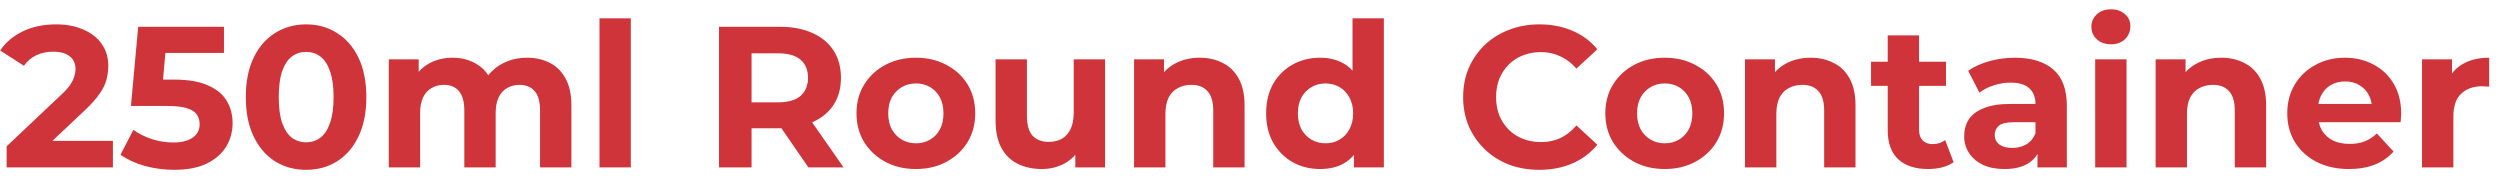 <svg width="224" height="16" viewBox="0 0 224 16" fill="none" xmlns="http://www.w3.org/2000/svg">
<path d="M0.594 15V13.11L5.454 8.52C5.838 8.172 6.12 7.86 6.3 7.584C6.48 7.308 6.6 7.056 6.66 6.828C6.732 6.6 6.768 6.39 6.768 6.198C6.768 5.694 6.594 5.31 6.246 5.046C5.91 4.77 5.412 4.632 4.752 4.632C4.224 4.632 3.732 4.734 3.276 4.938C2.832 5.142 2.454 5.46 2.142 5.892L0.018 4.524C0.498 3.804 1.17 3.234 2.034 2.814C2.898 2.394 3.894 2.184 5.022 2.184C5.958 2.184 6.774 2.34 7.47 2.652C8.178 2.952 8.724 3.378 9.108 3.93C9.504 4.482 9.702 5.142 9.702 5.91C9.702 6.318 9.648 6.726 9.54 7.134C9.444 7.53 9.24 7.95 8.928 8.394C8.628 8.838 8.184 9.336 7.596 9.888L3.564 13.686L3.006 12.624H10.116V15H0.594ZM15.603 15.216C14.727 15.216 13.857 15.102 12.993 14.874C12.141 14.634 11.409 14.298 10.797 13.866L11.949 11.634C12.429 11.982 12.981 12.258 13.605 12.462C14.241 12.666 14.883 12.768 15.531 12.768C16.263 12.768 16.839 12.624 17.259 12.336C17.679 12.048 17.889 11.646 17.889 11.13C17.889 10.806 17.805 10.518 17.637 10.266C17.469 10.014 17.169 9.822 16.737 9.69C16.317 9.558 15.723 9.492 14.955 9.492H11.733L12.381 2.4H20.067V4.74H13.425L14.937 3.408L14.487 8.466L12.975 7.134H15.639C16.887 7.134 17.889 7.308 18.645 7.656C19.413 7.992 19.971 8.454 20.319 9.042C20.667 9.63 20.841 10.296 20.841 11.04C20.841 11.784 20.655 12.474 20.283 13.11C19.911 13.734 19.335 14.244 18.555 14.64C17.787 15.024 16.803 15.216 15.603 15.216ZM27.424 15.216C26.392 15.216 25.468 14.964 24.652 14.46C23.836 13.944 23.194 13.2 22.726 12.228C22.258 11.256 22.024 10.08 22.024 8.7C22.024 7.32 22.258 6.144 22.726 5.172C23.194 4.2 23.836 3.462 24.652 2.958C25.468 2.442 26.392 2.184 27.424 2.184C28.468 2.184 29.392 2.442 30.196 2.958C31.012 3.462 31.654 4.2 32.122 5.172C32.59 6.144 32.824 7.32 32.824 8.7C32.824 10.08 32.59 11.256 32.122 12.228C31.654 13.2 31.012 13.944 30.196 14.46C29.392 14.964 28.468 15.216 27.424 15.216ZM27.424 12.75C27.916 12.75 28.342 12.612 28.702 12.336C29.074 12.06 29.362 11.622 29.566 11.022C29.782 10.422 29.89 9.648 29.89 8.7C29.89 7.752 29.782 6.978 29.566 6.378C29.362 5.778 29.074 5.34 28.702 5.064C28.342 4.788 27.916 4.65 27.424 4.65C26.944 4.65 26.518 4.788 26.146 5.064C25.786 5.34 25.498 5.778 25.282 6.378C25.078 6.978 24.976 7.752 24.976 8.7C24.976 9.648 25.078 10.422 25.282 11.022C25.498 11.622 25.786 12.06 26.146 12.336C26.518 12.612 26.944 12.75 27.424 12.75ZM47.237 5.172C48.005 5.172 48.683 5.328 49.271 5.64C49.871 5.94 50.339 6.408 50.675 7.044C51.023 7.668 51.197 8.472 51.197 9.456V15H48.389V9.888C48.389 9.108 48.227 8.532 47.903 8.16C47.579 7.788 47.123 7.602 46.535 7.602C46.127 7.602 45.761 7.698 45.437 7.89C45.113 8.07 44.861 8.346 44.681 8.718C44.501 9.09 44.411 9.564 44.411 10.14V15H41.603V9.888C41.603 9.108 41.441 8.532 41.117 8.16C40.805 7.788 40.355 7.602 39.767 7.602C39.359 7.602 38.993 7.698 38.669 7.89C38.345 8.07 38.093 8.346 37.913 8.718C37.733 9.09 37.643 9.564 37.643 10.14V15H34.835V5.316H37.517V7.962L37.013 7.188C37.349 6.528 37.823 6.03 38.435 5.694C39.059 5.346 39.767 5.172 40.559 5.172C41.447 5.172 42.221 5.4 42.881 5.856C43.553 6.3 43.997 6.984 44.213 7.908L43.223 7.638C43.547 6.882 44.063 6.282 44.771 5.838C45.491 5.394 46.313 5.172 47.237 5.172ZM53.714 15V1.644H56.522V15H53.714ZM64.424 15V2.4H69.878C71.006 2.4 71.978 2.586 72.794 2.958C73.61 3.318 74.24 3.84 74.684 4.524C75.128 5.208 75.35 6.024 75.35 6.972C75.35 7.908 75.128 8.718 74.684 9.402C74.24 10.074 73.61 10.59 72.794 10.95C71.978 11.31 71.006 11.49 69.878 11.49H66.044L67.34 10.212V15H64.424ZM72.434 15L69.284 10.428H72.398L75.584 15H72.434ZM67.34 10.536L66.044 9.168H69.716C70.616 9.168 71.288 8.976 71.732 8.592C72.176 8.196 72.398 7.656 72.398 6.972C72.398 6.276 72.176 5.736 71.732 5.352C71.288 4.968 70.616 4.776 69.716 4.776H66.044L67.34 3.39V10.536ZM82.07 15.144C81.038 15.144 80.12 14.928 79.316 14.496C78.524 14.064 77.894 13.476 77.426 12.732C76.97 11.976 76.742 11.118 76.742 10.158C76.742 9.186 76.97 8.328 77.426 7.584C77.894 6.828 78.524 6.24 79.316 5.82C80.12 5.388 81.038 5.172 82.07 5.172C83.09 5.172 84.002 5.388 84.806 5.82C85.61 6.24 86.24 6.822 86.696 7.566C87.152 8.31 87.38 9.174 87.38 10.158C87.38 11.118 87.152 11.976 86.696 12.732C86.24 13.476 85.61 14.064 84.806 14.496C84.002 14.928 83.09 15.144 82.07 15.144ZM82.07 12.84C82.538 12.84 82.958 12.732 83.33 12.516C83.702 12.3 83.996 11.994 84.212 11.598C84.428 11.19 84.536 10.71 84.536 10.158C84.536 9.594 84.428 9.114 84.212 8.718C83.996 8.322 83.702 8.016 83.33 7.8C82.958 7.584 82.538 7.476 82.07 7.476C81.602 7.476 81.182 7.584 80.81 7.8C80.438 8.016 80.138 8.322 79.91 8.718C79.694 9.114 79.586 9.594 79.586 10.158C79.586 10.71 79.694 11.19 79.91 11.598C80.138 11.994 80.438 12.3 80.81 12.516C81.182 12.732 81.602 12.84 82.07 12.84ZM93.343 15.144C92.539 15.144 91.819 14.988 91.183 14.676C90.559 14.364 90.073 13.89 89.725 13.254C89.377 12.606 89.203 11.784 89.203 10.788V5.316H92.011V10.374C92.011 11.178 92.179 11.772 92.515 12.156C92.863 12.528 93.349 12.714 93.973 12.714C94.405 12.714 94.789 12.624 95.125 12.444C95.461 12.252 95.725 11.964 95.917 11.58C96.109 11.184 96.205 10.692 96.205 10.104V5.316H99.013V15H96.349V12.336L96.835 13.11C96.511 13.782 96.031 14.292 95.395 14.64C94.771 14.976 94.087 15.144 93.343 15.144ZM107.5 5.172C108.268 5.172 108.952 5.328 109.552 5.64C110.164 5.94 110.644 6.408 110.992 7.044C111.34 7.668 111.514 8.472 111.514 9.456V15H108.706V9.888C108.706 9.108 108.532 8.532 108.184 8.16C107.848 7.788 107.368 7.602 106.744 7.602C106.3 7.602 105.898 7.698 105.538 7.89C105.19 8.07 104.914 8.352 104.71 8.736C104.518 9.12 104.422 9.612 104.422 10.212V15H101.614V5.316H104.296V7.998L103.792 7.188C104.14 6.54 104.638 6.042 105.286 5.694C105.934 5.346 106.672 5.172 107.5 5.172ZM118.288 15.144C117.376 15.144 116.554 14.94 115.822 14.532C115.09 14.112 114.508 13.53 114.076 12.786C113.656 12.042 113.446 11.166 113.446 10.158C113.446 9.138 113.656 8.256 114.076 7.512C114.508 6.768 115.09 6.192 115.822 5.784C116.554 5.376 117.376 5.172 118.288 5.172C119.104 5.172 119.818 5.352 120.43 5.712C121.042 6.072 121.516 6.618 121.852 7.35C122.188 8.082 122.356 9.018 122.356 10.158C122.356 11.286 122.194 12.222 121.87 12.966C121.546 13.698 121.078 14.244 120.466 14.604C119.866 14.964 119.14 15.144 118.288 15.144ZM118.774 12.84C119.23 12.84 119.644 12.732 120.016 12.516C120.388 12.3 120.682 11.994 120.898 11.598C121.126 11.19 121.24 10.71 121.24 10.158C121.24 9.594 121.126 9.114 120.898 8.718C120.682 8.322 120.388 8.016 120.016 7.8C119.644 7.584 119.23 7.476 118.774 7.476C118.306 7.476 117.886 7.584 117.514 7.8C117.142 8.016 116.842 8.322 116.614 8.718C116.398 9.114 116.29 9.594 116.29 10.158C116.29 10.71 116.398 11.19 116.614 11.598C116.842 11.994 117.142 12.3 117.514 12.516C117.886 12.732 118.306 12.84 118.774 12.84ZM121.312 15V13.02L121.366 10.14L121.186 7.278V1.644H123.994V15H121.312ZM137.919 15.216C136.947 15.216 136.041 15.06 135.201 14.748C134.373 14.424 133.653 13.968 133.041 13.38C132.429 12.792 131.949 12.102 131.601 11.31C131.265 10.518 131.097 9.648 131.097 8.7C131.097 7.752 131.265 6.882 131.601 6.09C131.949 5.298 132.429 4.608 133.041 4.02C133.665 3.432 134.391 2.982 135.219 2.67C136.047 2.346 136.953 2.184 137.937 2.184C139.029 2.184 140.013 2.376 140.889 2.76C141.777 3.132 142.521 3.684 143.121 4.416L141.249 6.144C140.817 5.652 140.337 5.286 139.809 5.046C139.281 4.794 138.705 4.668 138.081 4.668C137.493 4.668 136.953 4.764 136.461 4.956C135.969 5.148 135.543 5.424 135.183 5.784C134.823 6.144 134.541 6.57 134.337 7.062C134.145 7.554 134.049 8.1 134.049 8.7C134.049 9.3 134.145 9.846 134.337 10.338C134.541 10.83 134.823 11.256 135.183 11.616C135.543 11.976 135.969 12.252 136.461 12.444C136.953 12.636 137.493 12.732 138.081 12.732C138.705 12.732 139.281 12.612 139.809 12.372C140.337 12.12 140.817 11.742 141.249 11.238L143.121 12.966C142.521 13.698 141.777 14.256 140.889 14.64C140.013 15.024 139.023 15.216 137.919 15.216ZM149.166 15.144C148.134 15.144 147.216 14.928 146.412 14.496C145.62 14.064 144.99 13.476 144.522 12.732C144.066 11.976 143.838 11.118 143.838 10.158C143.838 9.186 144.066 8.328 144.522 7.584C144.99 6.828 145.62 6.24 146.412 5.82C147.216 5.388 148.134 5.172 149.166 5.172C150.186 5.172 151.098 5.388 151.902 5.82C152.706 6.24 153.336 6.822 153.792 7.566C154.248 8.31 154.476 9.174 154.476 10.158C154.476 11.118 154.248 11.976 153.792 12.732C153.336 13.476 152.706 14.064 151.902 14.496C151.098 14.928 150.186 15.144 149.166 15.144ZM149.166 12.84C149.634 12.84 150.054 12.732 150.426 12.516C150.798 12.3 151.092 11.994 151.308 11.598C151.524 11.19 151.632 10.71 151.632 10.158C151.632 9.594 151.524 9.114 151.308 8.718C151.092 8.322 150.798 8.016 150.426 7.8C150.054 7.584 149.634 7.476 149.166 7.476C148.698 7.476 148.278 7.584 147.906 7.8C147.534 8.016 147.234 8.322 147.006 8.718C146.79 9.114 146.682 9.594 146.682 10.158C146.682 10.71 146.79 11.19 147.006 11.598C147.234 11.994 147.534 12.3 147.906 12.516C148.278 12.732 148.698 12.84 149.166 12.84ZM162.239 5.172C163.007 5.172 163.691 5.328 164.291 5.64C164.903 5.94 165.383 6.408 165.731 7.044C166.079 7.668 166.253 8.472 166.253 9.456V15H163.445V9.888C163.445 9.108 163.271 8.532 162.923 8.16C162.587 7.788 162.107 7.602 161.483 7.602C161.039 7.602 160.637 7.698 160.277 7.89C159.929 8.07 159.653 8.352 159.449 8.736C159.257 9.12 159.161 9.612 159.161 10.212V15H156.353V5.316H159.035V7.998L158.531 7.188C158.879 6.54 159.377 6.042 160.025 5.694C160.673 5.346 161.411 5.172 162.239 5.172ZM172.758 15.144C171.618 15.144 170.73 14.856 170.094 14.28C169.458 13.692 169.14 12.822 169.14 11.67V3.174H171.948V11.634C171.948 12.042 172.056 12.36 172.272 12.588C172.488 12.804 172.782 12.912 173.154 12.912C173.598 12.912 173.976 12.792 174.288 12.552L175.044 14.532C174.756 14.736 174.408 14.892 174 15C173.604 15.096 173.19 15.144 172.758 15.144ZM167.646 7.692V5.532H174.36V7.692H167.646ZM182.56 15V13.11L182.38 12.696V9.312C182.38 8.712 182.194 8.244 181.822 7.908C181.462 7.572 180.904 7.404 180.148 7.404C179.632 7.404 179.122 7.488 178.618 7.656C178.126 7.812 177.706 8.028 177.358 8.304L176.35 6.342C176.878 5.97 177.514 5.682 178.258 5.478C179.002 5.274 179.758 5.172 180.526 5.172C182.002 5.172 183.148 5.52 183.964 6.216C184.78 6.912 185.188 7.998 185.188 9.474V15H182.56ZM179.608 15.144C178.852 15.144 178.204 15.018 177.664 14.766C177.124 14.502 176.71 14.148 176.422 13.704C176.134 13.26 175.99 12.762 175.99 12.21C175.99 11.634 176.128 11.13 176.404 10.698C176.692 10.266 177.142 9.93 177.754 9.69C178.366 9.438 179.164 9.312 180.148 9.312H182.722V10.95H180.454C179.794 10.95 179.338 11.058 179.086 11.274C178.846 11.49 178.726 11.76 178.726 12.084C178.726 12.444 178.864 12.732 179.14 12.948C179.428 13.152 179.818 13.254 180.31 13.254C180.778 13.254 181.198 13.146 181.57 12.93C181.942 12.702 182.212 12.372 182.38 11.94L182.812 13.236C182.608 13.86 182.236 14.334 181.696 14.658C181.156 14.982 180.46 15.144 179.608 15.144ZM187.73 15V5.316H190.538V15H187.73ZM189.134 3.966C188.618 3.966 188.198 3.816 187.874 3.516C187.55 3.216 187.388 2.844 187.388 2.4C187.388 1.956 187.55 1.584 187.874 1.284C188.198 0.984 188.618 0.834 189.134 0.834C189.65 0.834 190.07 0.978 190.394 1.266C190.718 1.542 190.88 1.902 190.88 2.346C190.88 2.814 190.718 3.204 190.394 3.516C190.082 3.816 189.662 3.966 189.134 3.966ZM199.03 5.172C199.798 5.172 200.482 5.328 201.082 5.64C201.694 5.94 202.174 6.408 202.522 7.044C202.87 7.668 203.044 8.472 203.044 9.456V15H200.236V9.888C200.236 9.108 200.062 8.532 199.714 8.16C199.378 7.788 198.898 7.602 198.274 7.602C197.83 7.602 197.428 7.698 197.068 7.89C196.72 8.07 196.444 8.352 196.24 8.736C196.048 9.12 195.952 9.612 195.952 10.212V15H193.144V5.316H195.826V7.998L195.322 7.188C195.67 6.54 196.168 6.042 196.816 5.694C197.464 5.346 198.202 5.172 199.03 5.172ZM210.465 15.144C209.361 15.144 208.389 14.928 207.549 14.496C206.721 14.064 206.079 13.476 205.623 12.732C205.167 11.976 204.939 11.118 204.939 10.158C204.939 9.186 205.161 8.328 205.605 7.584C206.061 6.828 206.679 6.24 207.459 5.82C208.239 5.388 209.121 5.172 210.105 5.172C211.053 5.172 211.905 5.376 212.661 5.784C213.429 6.18 214.035 6.756 214.479 7.512C214.923 8.256 215.145 9.15 215.145 10.194C215.145 10.302 215.139 10.428 215.127 10.572C215.115 10.704 215.103 10.83 215.091 10.95H207.225V9.312H213.615L212.535 9.798C212.535 9.294 212.433 8.856 212.229 8.484C212.025 8.112 211.743 7.824 211.383 7.62C211.023 7.404 210.603 7.296 210.123 7.296C209.643 7.296 209.217 7.404 208.845 7.62C208.485 7.824 208.203 8.118 207.999 8.502C207.795 8.874 207.693 9.318 207.693 9.834V10.266C207.693 10.794 207.807 11.262 208.035 11.67C208.275 12.066 208.605 12.372 209.025 12.588C209.457 12.792 209.961 12.894 210.537 12.894C211.053 12.894 211.503 12.816 211.887 12.66C212.283 12.504 212.643 12.27 212.967 11.958L214.461 13.578C214.017 14.082 213.459 14.472 212.787 14.748C212.115 15.012 211.341 15.144 210.465 15.144ZM217.015 15V5.316H219.697V8.052L219.319 7.26C219.607 6.576 220.069 6.06 220.705 5.712C221.341 5.352 222.115 5.172 223.027 5.172V7.764C222.907 7.752 222.799 7.746 222.703 7.746C222.607 7.734 222.505 7.728 222.397 7.728C221.629 7.728 221.005 7.95 220.525 8.394C220.057 8.826 219.823 9.504 219.823 10.428V15H217.015Z" fill="#CE3439"/>
</svg>
